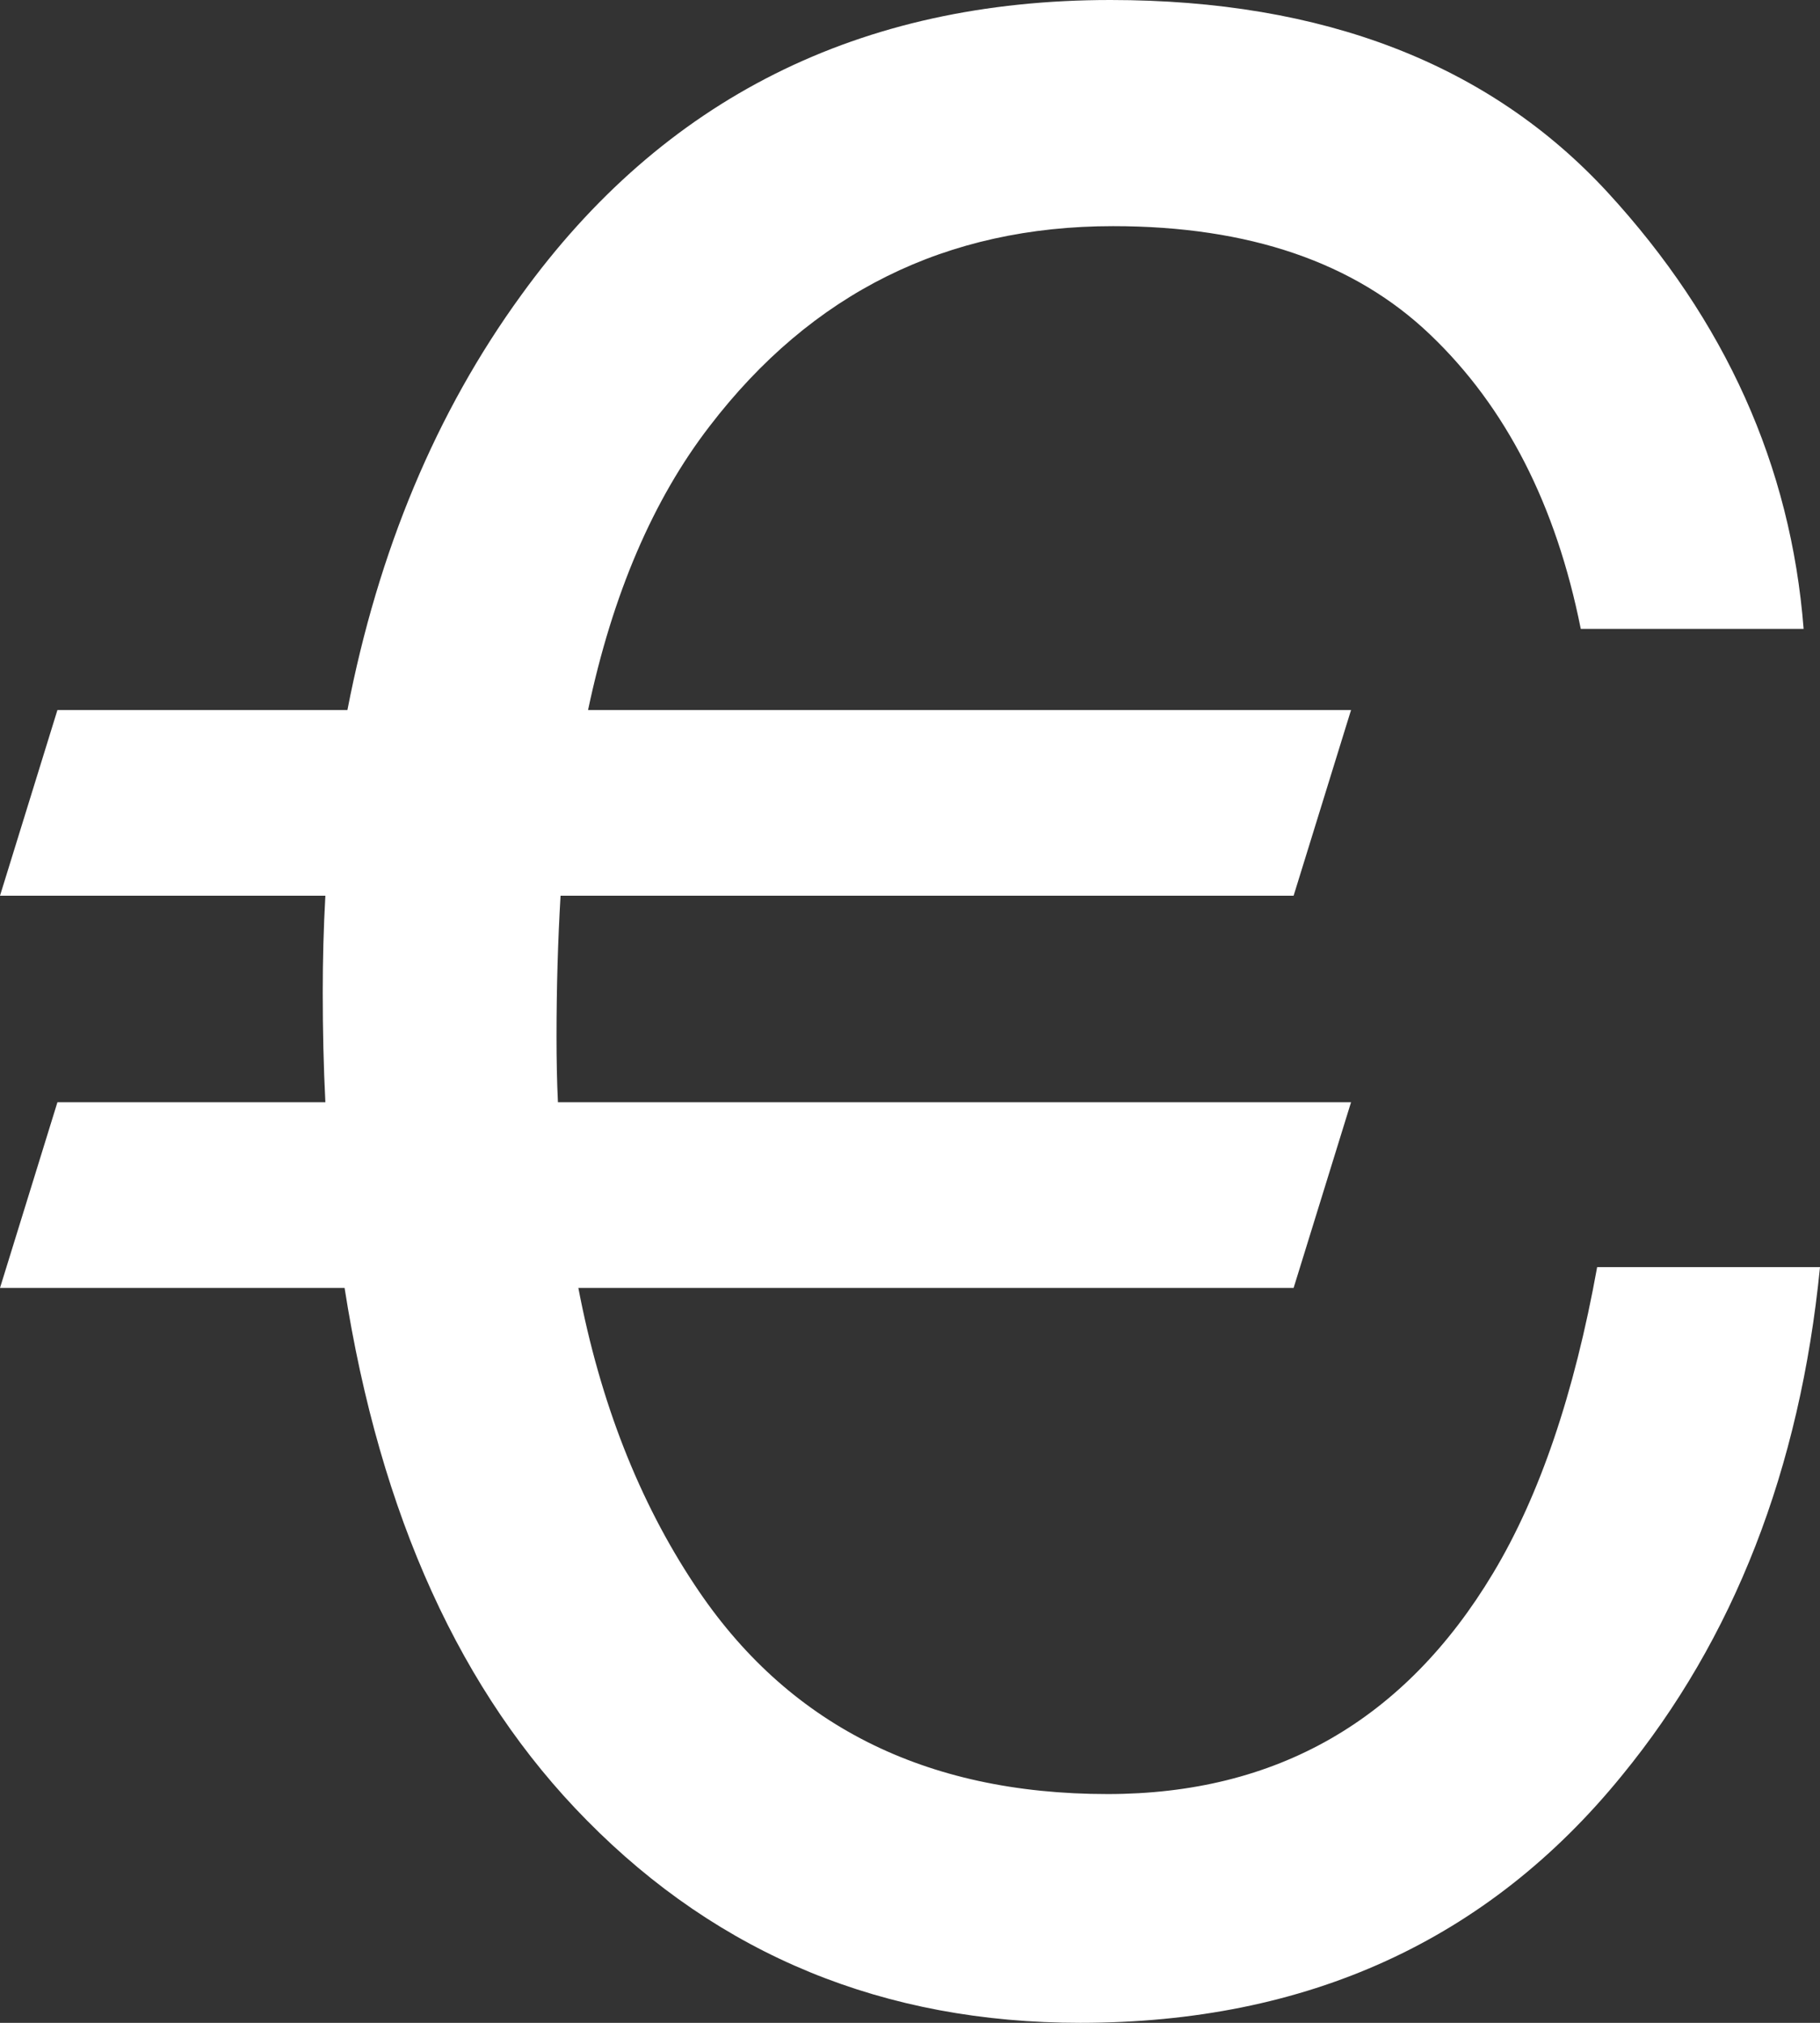 <?xml version="1.0" encoding="UTF-8"?>
<svg width="9px" height="10px" viewBox="0 0 9 10" version="1.1" xmlns="http://www.w3.org/2000/svg" xmlns:xlink="http://www.w3.org/1999/xlink">
    <rect x="0" y="0" width="9" height="10" fill="#333333" stroke="none"/>
    <!-- Generator: Sketch 63.1 (92452) - https://sketch.com -->
    <title>€</title>
    <desc>Created with Sketch.</desc>
    <g id="Symbols" stroke="none" stroke-width="1" fill="none" fill-rule="evenodd">
        <g id="Sidemenu&gt;Portfolio" transform="translate(-47, -910)" fill="#FFFFFF" fill-rule="nonzero">
            <path d="M52.342,920 C53.464,920 54.357,919.593 55.02,918.778 C55.574,918.102 55.901,917.264 56,916.264 L56,916.264 L54.898,916.264 C54.785,916.889 54.614,917.393 54.384,917.776 C53.947,918.505 53.311,918.869 52.477,918.869 C51.571,918.869 50.89,918.524 50.435,917.835 C50.16,917.421 49.968,916.932 49.86,916.367 L49.86,916.367 L53.397,916.367 L53.681,915.449 L49.759,915.449 C49.754,915.346 49.752,915.238 49.752,915.126 C49.752,914.88 49.759,914.648 49.772,914.428 L49.772,914.428 L53.397,914.428 L53.681,913.51 L49.908,913.51 C50.029,912.937 50.23,912.469 50.509,912.107 C51.014,911.448 51.679,911.118 52.504,911.118 C53.176,911.118 53.699,911.297 54.073,911.655 C54.447,912.012 54.695,912.497 54.817,913.109 L54.817,913.109 L55.919,913.109 C55.856,912.303 55.532,911.584 54.949,910.95 C54.365,910.317 53.545,910 52.491,910 C51.251,910 50.279,910.487 49.576,911.461 C49.157,912.038 48.871,912.721 48.718,913.51 L48.718,913.51 L47.284,913.51 L47,914.428 L48.609,914.428 C48.6,914.587 48.596,914.747 48.596,914.906 C48.596,915.092 48.6,915.273 48.609,915.449 L48.609,915.449 L47.284,915.449 L47,916.367 L48.704,916.367 C48.88,917.492 49.279,918.369 49.901,918.998 C50.559,919.666 51.373,920 52.342,920 Z" id="€"></path>
        </g>
    </g>
</svg>